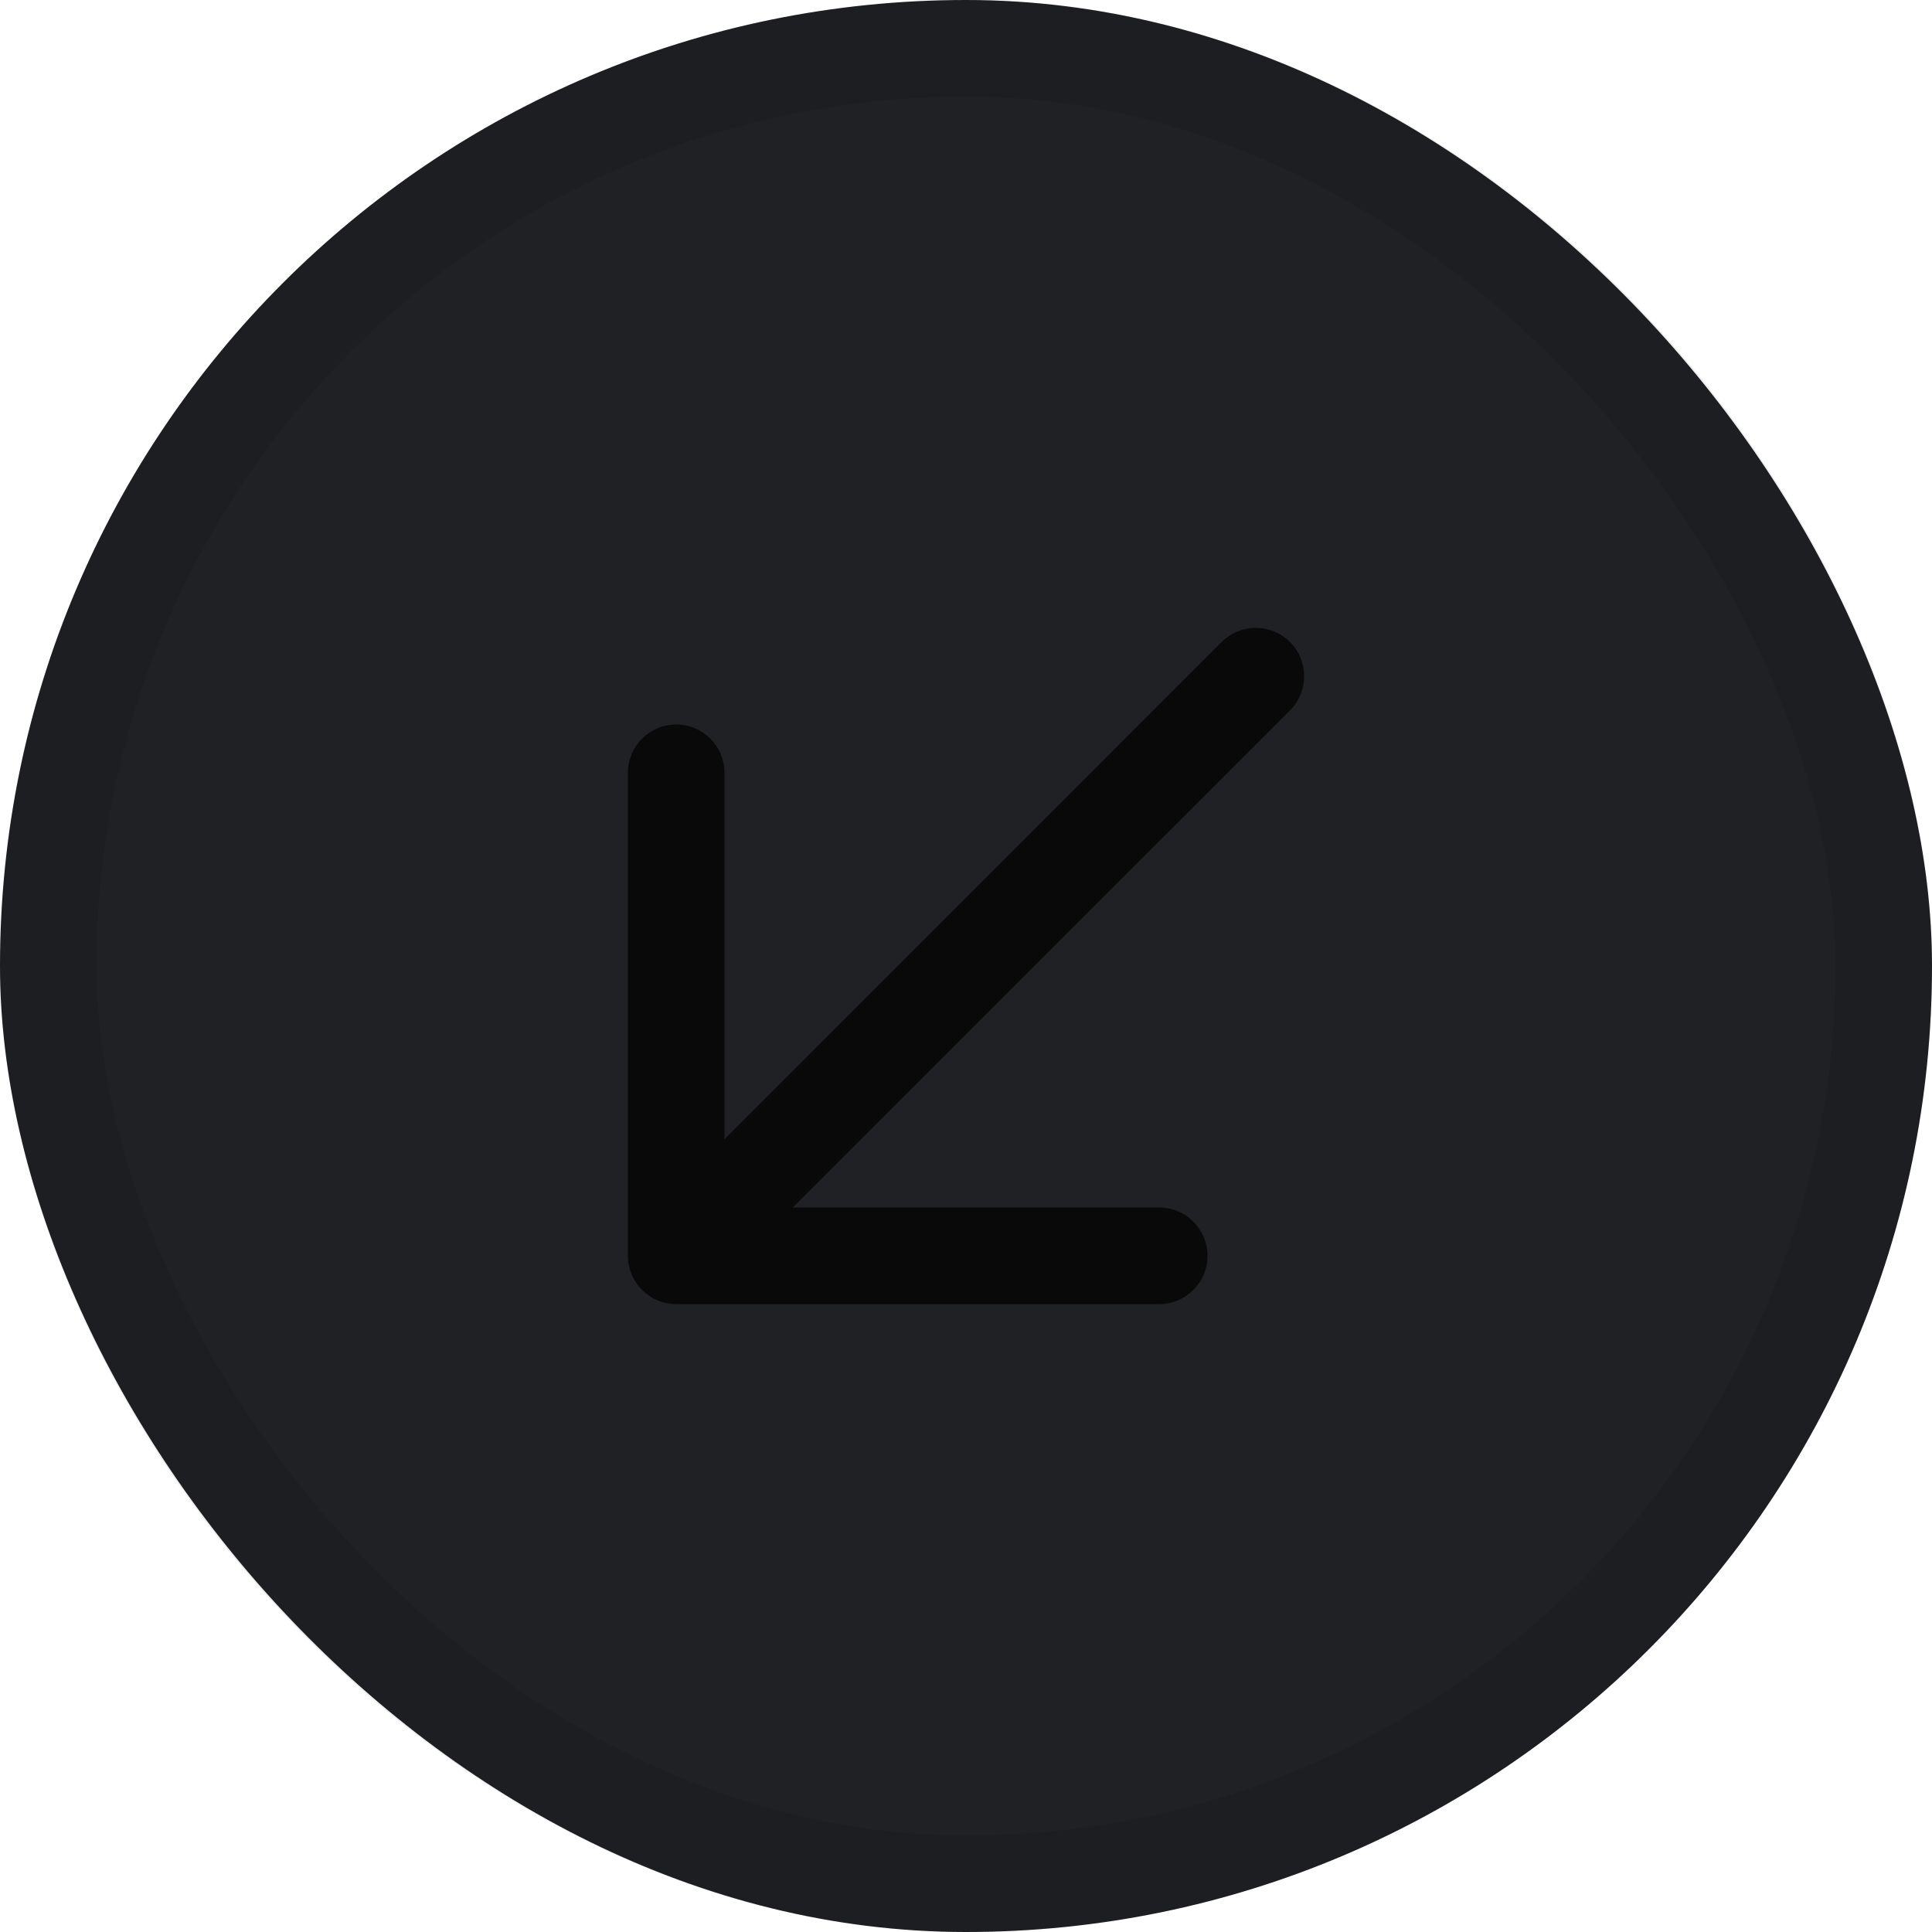 <svg width="20" height="20" viewBox="0 0 20 20" fill="none" xmlns="http://www.w3.org/2000/svg">
<rect width="20" height="20" rx="10" fill="#202124"/>
<path fill-rule="evenodd" clip-rule="evenodd" d="M7 13.5C6.724 13.5 6.5 13.276 6.5 13L6.5 8C6.5 7.724 6.724 7.5 7 7.5C7.276 7.5 7.5 7.724 7.5 8L7.5 11.793L12.646 6.646C12.842 6.451 13.158 6.451 13.354 6.646C13.549 6.842 13.549 7.158 13.354 7.354L8.207 12.5L12 12.5C12.276 12.5 12.5 12.724 12.5 13C12.5 13.276 12.276 13.5 12 13.5L7 13.5Z" fill="currentColor" fill-opacity="0.72"/>
<rect x="0.5" y="0.5" width="19" height="19" rx="9.5" stroke="currentColor" stroke-opacity="0.08"/>
</svg>
